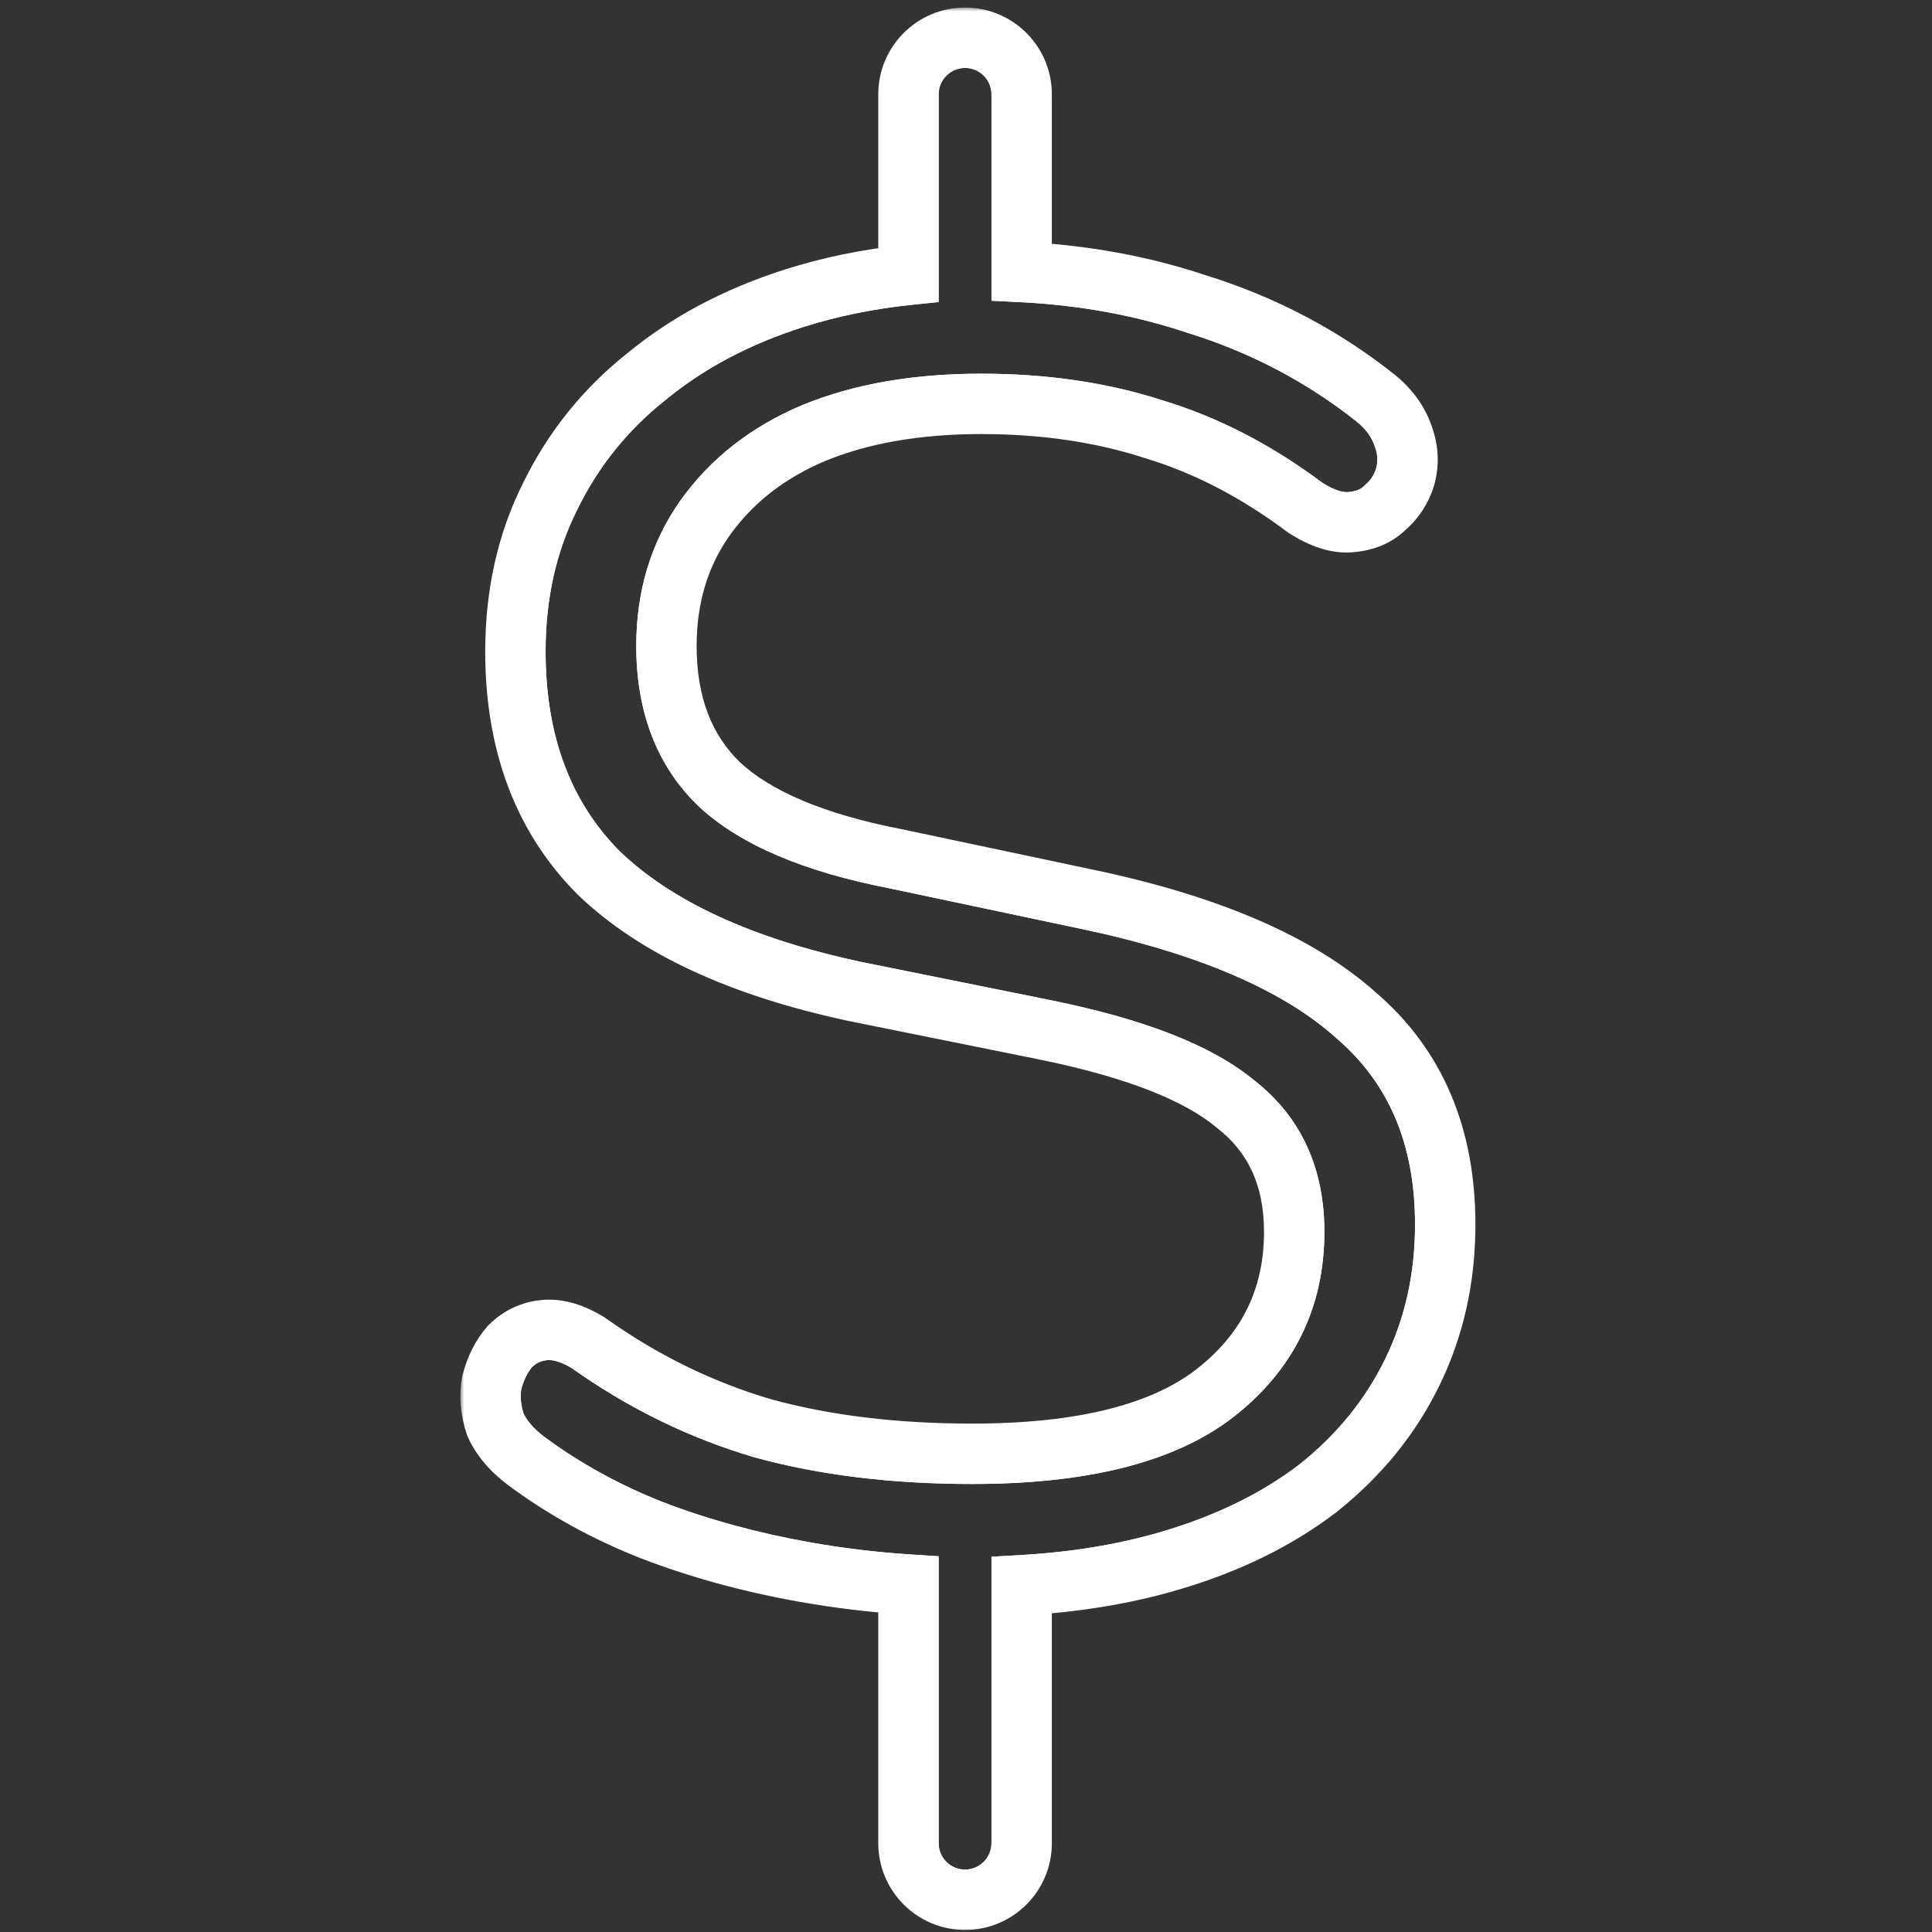 <svg width="256" height="256" viewBox="0 0 256 256" fill="none" xmlns="http://www.w3.org/2000/svg">
<rect x="0" y="0" width="256" height="256" fill="#333333" stroke="none"/>
<mask id="path-1-outside-1_234_115" maskUnits="userSpaceOnUse" x="61" y="1" width="135" height="255" fill="black">
<rect fill="white" x="61" y="1" width="135" height="255"/>
<path fill-rule="evenodd" clip-rule="evenodd" d="M127.875 5C132.017 5 135.375 8.358 135.375 12.5V36.042C143.571 36.451 151.268 37.855 158.469 40.255C167.309 42.988 175.266 47.167 182.338 52.793C184.106 54.239 185.312 55.927 185.955 57.856C186.598 59.624 186.678 61.392 186.196 63.16C185.714 64.768 184.829 66.134 183.544 67.259C182.418 68.384 180.891 69.027 178.963 69.188C177.194 69.349 175.185 68.706 172.935 67.259C166.505 62.437 159.835 58.981 152.923 56.892C146.011 54.641 138.376 53.516 130.018 53.516C121.499 53.516 114.105 54.802 107.836 57.374C101.728 59.946 96.906 63.723 93.37 68.706C89.995 73.528 88.307 79.154 88.307 85.583C88.307 93.299 90.638 99.407 95.299 103.907C100.121 108.408 107.917 111.703 118.686 113.793L143.761 119.097C159.996 122.472 171.971 127.616 179.686 134.528C187.562 141.279 191.5 150.521 191.5 162.255C191.5 169.327 190.053 175.837 187.16 181.784C184.267 187.732 180.088 192.875 174.623 197.215C169.158 201.394 162.567 204.609 154.852 206.859C148.928 208.587 142.436 209.652 135.375 210.053V244.229C135.375 248.371 132.017 251.729 127.875 251.729C123.733 251.729 120.375 248.371 120.375 244.229L120.375 209.963C115.731 209.662 111.149 209.109 106.631 208.306C99.398 207.02 92.647 205.172 86.378 202.761C80.27 200.35 74.725 197.296 69.742 193.599C67.813 192.152 66.447 190.545 65.643 188.776C65 186.848 64.839 184.999 65.161 183.231C65.643 181.302 66.447 179.695 67.572 178.409C68.858 177.123 70.385 176.4 72.153 176.239C73.921 176.078 75.85 176.641 77.939 177.927C85.172 183.07 92.888 186.848 101.085 189.259C109.283 191.509 118.525 192.634 128.813 192.634C143.279 192.634 153.968 189.982 160.88 184.678C167.952 179.213 171.488 172.06 171.488 163.219C171.488 155.986 168.916 150.36 163.773 146.342C158.79 142.163 150.351 138.868 138.457 136.457L113.382 131.393C98.273 128.179 86.941 122.955 79.386 115.721C71.992 108.328 68.295 98.523 68.295 86.307C68.295 78.752 69.822 71.921 72.876 65.813C75.93 59.544 80.19 54.239 85.655 49.9C91.12 45.399 97.63 41.943 105.184 39.532C109.931 38.017 114.994 36.978 120.375 36.415L120.375 12.5C120.375 8.358 123.733 5 127.875 5Z"/>
</mask>
<path d="M135.375 36.042H131.375V39.847L135.175 40.037L135.375 36.042ZM158.469 40.255L157.204 44.05L157.245 44.064L157.287 44.077L158.469 40.255ZM182.338 52.793L184.871 49.697L184.85 49.68L184.828 49.663L182.338 52.793ZM185.955 57.856L182.16 59.121L182.177 59.172L182.195 59.223L185.955 57.856ZM186.196 63.16L190.027 64.31L190.042 64.261L190.055 64.213L186.196 63.16ZM183.544 67.259L180.91 64.249L180.809 64.337L180.715 64.431L183.544 67.259ZM178.963 69.188L178.63 65.202L178.615 65.203L178.6 65.204L178.963 69.188ZM172.935 67.259L170.535 70.459L170.65 70.546L170.772 70.624L172.935 67.259ZM152.923 56.892L151.685 60.695L151.725 60.708L151.766 60.721L152.923 56.892ZM107.836 57.374L106.318 53.673L106.301 53.68L106.284 53.687L107.836 57.374ZM93.37 68.706L90.108 66.391L90.101 66.401L90.093 66.412L93.37 68.706ZM95.299 103.907L92.521 106.785L92.545 106.808L92.57 106.831L95.299 103.907ZM118.686 113.793L119.514 109.879L119.481 109.872L119.448 109.866L118.686 113.793ZM143.761 119.097L142.933 123.01L142.947 123.013L143.761 119.097ZM179.686 134.528L177.017 137.507L177.049 137.536L177.083 137.565L179.686 134.528ZM187.16 181.784L190.757 183.534L187.16 181.784ZM174.623 197.215L177.052 200.393L177.082 200.37L177.11 200.348L174.623 197.215ZM154.852 206.859L155.972 210.699H155.972L154.852 206.859ZM135.375 210.053L135.148 206.059L131.375 206.274V210.053H135.375ZM120.375 244.229H116.375H120.375ZM120.375 209.963H124.375V206.214L120.634 205.972L120.375 209.963ZM106.631 208.306L107.331 204.368H107.331L106.631 208.306ZM86.378 202.761L84.909 206.481L84.926 206.488L84.942 206.494L86.378 202.761ZM69.742 193.599L67.342 196.799L67.35 196.805L67.358 196.811L69.742 193.599ZM65.643 188.776L61.848 190.041L61.915 190.241L62.002 190.432L65.643 188.776ZM65.161 183.231L61.28 182.261L61.249 182.387L61.225 182.515L65.161 183.231ZM67.572 178.409L64.743 175.58L64.649 175.675L64.561 175.775L67.572 178.409ZM72.153 176.239L72.515 180.223L72.153 176.239ZM77.939 177.927L80.257 174.667L80.149 174.59L80.036 174.52L77.939 177.927ZM101.085 189.259L99.957 193.096L99.992 193.106L100.027 193.116L101.085 189.259ZM160.88 184.678L163.315 187.851L163.325 187.843L160.88 184.678ZM163.773 146.342L161.202 149.407L161.256 149.451L161.31 149.494L163.773 146.342ZM138.457 136.457L139.251 132.536L139.249 132.536L138.457 136.457ZM113.382 131.393L112.549 135.306L112.57 135.31L112.59 135.314L113.382 131.393ZM79.386 115.721L76.558 118.55L76.588 118.581L76.62 118.611L79.386 115.721ZM72.876 65.813L76.454 67.601L76.463 67.583L76.472 67.564L72.876 65.813ZM85.655 49.9L88.142 53.032L88.17 53.01L88.198 52.987L85.655 49.9ZM105.184 39.532L103.968 35.721L103.968 35.721L105.184 39.532ZM120.375 36.415L120.791 40.394L124.375 40.019V36.415H120.375ZM120.375 12.5L124.375 12.5V12.5H120.375ZM139.375 12.5C139.375 6.149 134.226 1 127.875 1V9C129.808 9 131.375 10.567 131.375 12.5H139.375ZM139.375 36.042V12.5H131.375V36.042H139.375ZM135.175 40.037C143.038 40.429 150.375 41.774 157.204 44.05L159.734 36.461C152.162 33.937 144.103 32.472 135.574 32.047L135.175 40.037ZM157.287 44.077C165.664 46.666 173.174 50.615 179.848 55.923L184.828 49.663C177.357 43.719 168.954 39.31 159.65 36.434L157.287 44.077ZM179.805 55.889C181.062 56.917 181.785 57.996 182.16 59.121L189.749 56.591C188.839 53.859 187.15 51.562 184.871 49.697L179.805 55.889ZM182.195 59.223C182.564 60.236 182.595 61.16 182.337 62.108L190.055 64.213C190.761 61.625 190.631 59.012 189.714 56.489L182.195 59.223ZM182.364 62.011C182.103 62.884 181.64 63.61 180.91 64.249L186.178 70.269C188.019 68.659 189.325 66.651 190.027 64.31L182.364 62.011ZM180.715 64.431C180.396 64.75 179.829 65.102 178.63 65.202L179.295 73.174C181.954 72.953 184.441 72.018 186.372 70.088L180.715 64.431ZM178.6 65.204C178.069 65.253 176.961 65.092 175.098 63.895L170.772 70.624C173.41 72.32 176.32 73.445 179.325 73.172L178.6 65.204ZM175.335 64.059C168.573 58.988 161.488 55.302 154.081 53.063L151.766 60.721C158.182 62.66 164.438 65.886 170.535 70.459L175.335 64.059ZM154.162 53.088C146.795 50.69 138.735 49.516 130.018 49.516V57.516C138.018 57.516 145.228 58.593 151.685 60.695L154.162 53.088ZM130.018 49.516C121.107 49.516 113.175 50.86 106.318 53.673L109.355 61.075C115.035 58.744 121.891 57.516 130.018 57.516V49.516ZM106.284 53.687C99.55 56.523 94.112 60.749 90.108 66.391L96.632 71.021C99.701 66.697 103.907 63.369 109.389 61.06L106.284 53.687ZM90.093 66.412C86.203 71.969 84.307 78.413 84.307 85.583H92.307C92.307 79.895 93.786 75.087 96.647 71L90.093 66.412ZM84.307 85.583C84.307 94.16 86.931 101.388 92.521 106.785L98.077 101.03C94.344 97.425 92.307 92.437 92.307 85.583H84.307ZM92.57 106.831C98.194 112.081 106.855 115.572 117.924 117.719L119.448 109.866C108.979 107.834 102.048 104.735 98.028 100.983L92.57 106.831ZM117.858 117.706L142.933 123.01L144.589 115.184L119.514 109.879L117.858 117.706ZM142.947 123.013C158.865 126.323 170.052 131.268 177.017 137.507L182.355 131.548C173.889 123.964 161.126 118.622 144.575 115.181L142.947 123.013ZM177.083 137.565C183.95 143.451 187.5 151.518 187.5 162.255H195.5C195.5 149.524 191.174 139.106 182.289 131.491L177.083 137.565ZM187.5 162.255C187.5 168.764 186.173 174.67 183.563 180.035L190.757 183.534C193.934 177.004 195.5 169.891 195.5 162.255H187.5ZM183.563 180.035C180.946 185.414 177.158 190.094 172.135 194.083L177.11 200.348C183.017 195.657 187.588 190.049 190.757 183.534L183.563 180.035ZM172.193 194.038C167.18 197.871 161.052 200.884 153.732 203.019L155.972 210.699C164.083 208.334 171.135 204.917 177.052 200.393L172.193 194.038ZM153.732 203.019C148.138 204.651 141.949 205.673 135.148 206.059L135.602 214.046C142.922 213.63 149.719 212.523 155.972 210.699L153.732 203.019ZM139.375 244.229V210.053H131.375V244.229H139.375ZM127.875 255.729C134.226 255.729 139.375 250.581 139.375 244.229H131.375C131.375 246.162 129.808 247.729 127.875 247.729V255.729ZM116.375 244.229C116.375 250.581 121.524 255.729 127.875 255.729V247.729C125.942 247.729 124.375 246.162 124.375 244.229H116.375ZM116.375 209.963L116.375 244.229H124.375L124.375 209.963H116.375ZM120.634 205.972C116.136 205.68 111.702 205.145 107.331 204.368L105.931 212.244C110.597 213.074 115.326 213.644 120.116 213.955L120.634 205.972ZM107.331 204.368C100.326 203.122 93.823 201.339 87.814 199.027L84.942 206.494C91.47 209.005 98.469 210.918 105.931 212.244L107.331 204.368ZM87.847 199.04C82.046 196.75 76.811 193.863 72.125 190.386L67.358 196.811C72.638 200.728 78.495 203.949 84.909 206.481L87.847 199.04ZM72.142 190.399C70.622 189.259 69.751 188.148 69.284 187.121L62.002 190.432C63.142 192.941 65.004 195.045 67.342 196.799L72.142 190.399ZM69.438 187.512C68.979 186.136 68.91 184.97 69.096 183.947L61.225 182.515C60.768 185.028 61.021 187.56 61.848 190.041L69.438 187.512ZM69.041 184.201C69.395 182.787 69.938 181.779 70.582 181.043L64.561 175.775C62.955 177.611 61.891 179.817 61.28 182.261L69.041 184.201ZM70.4 181.237C71.042 180.596 71.703 180.296 72.515 180.223L71.791 172.255C69.066 172.503 66.673 173.65 64.743 175.58L70.4 181.237ZM72.515 180.223C73.148 180.165 74.214 180.331 75.843 181.333L80.036 174.52C77.486 172.951 74.693 171.991 71.791 172.255L72.515 180.223ZM75.621 181.187C83.202 186.577 91.317 190.555 99.957 193.096L102.214 185.421C94.459 183.14 87.143 179.563 80.257 174.667L75.621 181.187ZM100.027 193.116C108.633 195.478 118.24 196.634 128.813 196.634V188.634C118.811 188.634 109.934 187.54 102.144 185.401L100.027 193.116ZM128.813 196.634C143.628 196.634 155.376 193.944 163.315 187.851L158.444 181.504C152.56 186.02 142.93 188.634 128.813 188.634V196.634ZM163.325 187.843C171.365 181.63 175.488 173.315 175.488 163.219H167.488C167.488 170.805 164.539 176.795 158.434 181.512L163.325 187.843ZM175.488 163.219C175.488 154.907 172.463 148.055 166.235 143.19L161.31 149.494C165.37 152.665 167.488 157.065 167.488 163.219H175.488ZM166.343 143.277C160.575 138.439 151.325 134.984 139.251 132.536L137.662 140.377C149.378 142.752 157.005 145.886 161.202 149.407L166.343 143.277ZM139.249 132.536L114.174 127.472L112.59 135.314L137.665 140.377L139.249 132.536ZM114.214 127.481C99.507 124.352 88.972 119.362 82.152 112.832L76.62 118.611C84.909 126.547 97.038 132.005 112.549 135.306L114.214 127.481ZM82.214 112.893C75.697 106.375 72.295 97.654 72.295 86.307H64.295C64.295 99.391 68.287 110.28 76.558 118.55L82.214 112.893ZM72.295 86.307C72.295 79.306 73.706 73.097 76.454 67.601L69.298 64.024C65.938 70.744 64.295 78.198 64.295 86.307H72.295ZM76.472 67.564C79.264 61.833 83.145 57.001 88.142 53.032L83.167 46.767C77.234 51.478 72.596 57.254 69.28 64.061L76.472 67.564ZM88.198 52.987C93.226 48.846 99.272 45.618 106.4 43.343L103.968 35.721C95.987 38.269 89.014 41.952 83.112 46.812L88.198 52.987ZM106.4 43.343C110.865 41.918 115.659 40.931 120.791 40.394L119.959 32.437C114.329 33.026 108.996 34.117 103.968 35.721L106.4 43.343ZM116.375 12.5L116.375 36.415H124.375L124.375 12.5L116.375 12.5ZM127.875 1C121.524 1 116.375 6.149 116.375 12.5H124.375C124.375 10.567 125.942 9 127.875 9V1Z" fill="white" mask="url(#path-1-outside-1_234_115)"/>
<mask id="path-3-inside-2_234_115" fill="white">
<path fill-rule="evenodd" clip-rule="evenodd" d="M127.875 5C132.017 5 135.375 8.358 135.375 12.5V36.042C143.571 36.451 151.268 37.855 158.469 40.255C167.309 42.988 175.266 47.167 182.338 52.793C184.106 54.239 185.312 55.927 185.955 57.856C186.598 59.624 186.678 61.392 186.196 63.16C185.714 64.768 184.829 66.134 183.544 67.259C182.418 68.384 180.891 69.027 178.963 69.188C177.194 69.349 175.185 68.706 172.935 67.259C166.505 62.437 159.835 58.981 152.923 56.892C146.011 54.641 138.376 53.516 130.018 53.516C121.499 53.516 114.105 54.802 107.836 57.374C101.728 59.946 96.906 63.723 93.37 68.706C89.995 73.528 88.307 79.154 88.307 85.583C88.307 93.299 90.638 99.407 95.299 103.907C100.121 108.408 107.917 111.703 118.686 113.793L143.761 119.097C159.996 122.472 171.971 127.616 179.686 134.528C187.562 141.279 191.5 150.521 191.5 162.255C191.5 169.327 190.053 175.837 187.16 181.784C184.267 187.732 180.088 192.875 174.623 197.215C169.158 201.394 162.567 204.609 154.852 206.859C148.928 208.587 142.436 209.652 135.375 210.053V244.229C135.375 248.371 132.017 251.729 127.875 251.729C123.733 251.729 120.375 248.371 120.375 244.229L120.375 209.963C115.731 209.662 111.149 209.109 106.631 208.306C99.398 207.02 92.647 205.172 86.378 202.761C80.27 200.35 74.725 197.296 69.742 193.599C67.813 192.152 66.447 190.545 65.643 188.776C65 186.848 64.839 184.999 65.161 183.231C65.643 181.302 66.447 179.695 67.572 178.409C68.858 177.123 70.385 176.4 72.153 176.239C73.921 176.078 75.85 176.641 77.939 177.927C85.172 183.07 92.888 186.848 101.085 189.259C109.283 191.509 118.525 192.634 128.813 192.634C143.279 192.634 153.968 189.982 160.88 184.678C167.952 179.213 171.488 172.06 171.488 163.219C171.488 155.986 168.916 150.36 163.773 146.342C158.79 142.163 150.351 138.868 138.457 136.457L113.382 131.393C98.273 128.179 86.941 122.955 79.386 115.721C71.992 108.328 68.295 98.523 68.295 86.307C68.295 78.752 69.822 71.921 72.876 65.813C75.93 59.544 80.19 54.239 85.655 49.9C91.12 45.399 97.63 41.943 105.184 39.532C109.931 38.017 114.994 36.978 120.375 36.415L120.375 12.5C120.375 8.358 123.733 5 127.875 5Z"/>
</mask>
<path d="M135.375 36.042H131.375V39.847L135.175 40.037L135.375 36.042ZM158.469 40.255L157.204 44.05L157.245 44.064L157.287 44.077L158.469 40.255ZM182.338 52.793L184.871 49.697L184.85 49.68L184.828 49.663L182.338 52.793ZM185.955 57.856L182.16 59.121L182.177 59.172L182.195 59.223L185.955 57.856ZM186.196 63.16L190.027 64.31L190.042 64.261L190.055 64.213L186.196 63.16ZM183.544 67.259L180.91 64.249L180.809 64.337L180.715 64.431L183.544 67.259ZM178.963 69.188L178.63 65.202L178.615 65.203L178.6 65.204L178.963 69.188ZM172.935 67.259L170.535 70.459L170.65 70.546L170.772 70.624L172.935 67.259ZM152.923 56.892L151.685 60.695L151.725 60.708L151.766 60.721L152.923 56.892ZM107.836 57.374L106.318 53.673L106.301 53.68L106.284 53.687L107.836 57.374ZM93.37 68.706L90.108 66.391L90.101 66.401L90.093 66.412L93.37 68.706ZM95.299 103.907L92.521 106.785L92.545 106.808L92.57 106.831L95.299 103.907ZM118.686 113.793L119.514 109.879L119.481 109.872L119.448 109.866L118.686 113.793ZM143.761 119.097L142.933 123.01L142.947 123.013L143.761 119.097ZM179.686 134.528L177.017 137.507L177.049 137.536L177.083 137.565L179.686 134.528ZM187.16 181.784L190.757 183.534L187.16 181.784ZM174.623 197.215L177.052 200.393L177.082 200.37L177.11 200.348L174.623 197.215ZM154.852 206.859L155.972 210.699H155.972L154.852 206.859ZM135.375 210.053L135.148 206.059L131.375 206.274V210.053H135.375ZM120.375 244.229H116.375H120.375ZM120.375 209.963H124.375V206.214L120.634 205.972L120.375 209.963ZM106.631 208.306L107.331 204.368H107.331L106.631 208.306ZM86.378 202.761L84.909 206.481L84.926 206.488L84.942 206.494L86.378 202.761ZM69.742 193.599L67.342 196.799L67.35 196.805L67.358 196.811L69.742 193.599ZM65.643 188.776L61.848 190.041L61.915 190.241L62.002 190.432L65.643 188.776ZM65.161 183.231L61.28 182.261L61.249 182.387L61.225 182.515L65.161 183.231ZM67.572 178.409L64.743 175.58L64.649 175.675L64.561 175.775L67.572 178.409ZM72.153 176.239L72.515 180.223L72.153 176.239ZM77.939 177.927L80.257 174.667L80.149 174.59L80.036 174.52L77.939 177.927ZM101.085 189.259L99.957 193.096L99.992 193.106L100.027 193.116L101.085 189.259ZM160.88 184.678L163.315 187.851L163.325 187.843L160.88 184.678ZM163.773 146.342L161.202 149.407L161.256 149.451L161.31 149.494L163.773 146.342ZM138.457 136.457L139.251 132.536L139.249 132.536L138.457 136.457ZM113.382 131.393L112.549 135.306L112.57 135.31L112.59 135.314L113.382 131.393ZM79.386 115.721L76.558 118.55L76.588 118.581L76.62 118.611L79.386 115.721ZM72.876 65.813L76.454 67.601L76.463 67.583L76.472 67.564L72.876 65.813ZM85.655 49.9L88.142 53.032L88.17 53.01L88.198 52.987L85.655 49.9ZM105.184 39.532L103.968 35.721L103.968 35.721L105.184 39.532ZM120.375 36.415L120.791 40.394L124.375 40.019V36.415H120.375ZM120.375 12.5L124.375 12.5V12.5H120.375ZM139.375 12.5C139.375 6.149 134.226 1 127.875 1V9C129.808 9 131.375 10.567 131.375 12.5H139.375ZM139.375 36.042V12.5H131.375V36.042H139.375ZM135.175 40.037C143.038 40.429 150.375 41.774 157.204 44.05L159.734 36.461C152.162 33.937 144.103 32.472 135.574 32.047L135.175 40.037ZM157.287 44.077C165.664 46.666 173.174 50.615 179.848 55.923L184.828 49.663C177.357 43.719 168.954 39.31 159.65 36.434L157.287 44.077ZM179.805 55.889C181.062 56.917 181.785 57.996 182.16 59.121L189.749 56.591C188.839 53.859 187.15 51.562 184.871 49.697L179.805 55.889ZM182.195 59.223C182.564 60.236 182.595 61.16 182.337 62.108L190.055 64.213C190.761 61.625 190.631 59.012 189.714 56.489L182.195 59.223ZM182.364 62.011C182.103 62.884 181.64 63.61 180.91 64.249L186.178 70.269C188.019 68.659 189.325 66.651 190.027 64.31L182.364 62.011ZM180.715 64.431C180.396 64.75 179.829 65.102 178.63 65.202L179.295 73.174C181.954 72.953 184.441 72.018 186.372 70.088L180.715 64.431ZM178.6 65.204C178.069 65.253 176.961 65.092 175.098 63.895L170.772 70.624C173.41 72.32 176.32 73.445 179.325 73.172L178.6 65.204ZM175.335 64.059C168.573 58.988 161.488 55.302 154.081 53.063L151.766 60.721C158.182 62.66 164.438 65.886 170.535 70.459L175.335 64.059ZM154.162 53.088C146.795 50.69 138.735 49.516 130.018 49.516V57.516C138.018 57.516 145.228 58.593 151.685 60.695L154.162 53.088ZM130.018 49.516C121.107 49.516 113.175 50.86 106.318 53.673L109.355 61.075C115.035 58.744 121.891 57.516 130.018 57.516V49.516ZM106.284 53.687C99.55 56.523 94.112 60.749 90.108 66.391L96.632 71.021C99.701 66.697 103.907 63.369 109.389 61.06L106.284 53.687ZM90.093 66.412C86.203 71.969 84.307 78.413 84.307 85.583H92.307C92.307 79.895 93.786 75.087 96.647 71L90.093 66.412ZM84.307 85.583C84.307 94.16 86.931 101.388 92.521 106.785L98.077 101.03C94.344 97.425 92.307 92.437 92.307 85.583H84.307ZM92.57 106.831C98.194 112.081 106.855 115.572 117.924 117.719L119.448 109.866C108.979 107.834 102.048 104.735 98.028 100.983L92.57 106.831ZM117.858 117.706L142.933 123.01L144.589 115.184L119.514 109.879L117.858 117.706ZM142.947 123.013C158.865 126.323 170.052 131.268 177.017 137.507L182.355 131.548C173.889 123.964 161.126 118.622 144.575 115.181L142.947 123.013ZM177.083 137.565C183.95 143.451 187.5 151.518 187.5 162.255H195.5C195.5 149.524 191.174 139.106 182.289 131.491L177.083 137.565ZM187.5 162.255C187.5 168.764 186.173 174.67 183.563 180.035L190.757 183.534C193.934 177.004 195.5 169.891 195.5 162.255H187.5ZM183.563 180.035C180.946 185.414 177.158 190.094 172.135 194.083L177.11 200.348C183.017 195.657 187.588 190.049 190.757 183.534L183.563 180.035ZM172.193 194.038C167.18 197.871 161.052 200.884 153.732 203.019L155.972 210.699C164.083 208.334 171.135 204.917 177.052 200.393L172.193 194.038ZM153.732 203.019C148.138 204.651 141.949 205.673 135.148 206.059L135.602 214.046C142.922 213.63 149.719 212.523 155.972 210.699L153.732 203.019ZM139.375 244.229V210.053H131.375V244.229H139.375ZM127.875 255.729C134.226 255.729 139.375 250.581 139.375 244.229H131.375C131.375 246.162 129.808 247.729 127.875 247.729V255.729ZM116.375 244.229C116.375 250.581 121.524 255.729 127.875 255.729V247.729C125.942 247.729 124.375 246.162 124.375 244.229H116.375ZM116.375 209.963L116.375 244.229H124.375L124.375 209.963H116.375ZM120.634 205.972C116.136 205.68 111.702 205.145 107.331 204.368L105.931 212.244C110.597 213.074 115.326 213.644 120.116 213.955L120.634 205.972ZM107.331 204.368C100.326 203.122 93.823 201.339 87.814 199.027L84.942 206.494C91.47 209.005 98.469 210.918 105.931 212.244L107.331 204.368ZM87.847 199.04C82.046 196.75 76.811 193.863 72.125 190.386L67.358 196.811C72.638 200.728 78.495 203.949 84.909 206.481L87.847 199.04ZM72.142 190.399C70.622 189.259 69.751 188.148 69.284 187.121L62.002 190.432C63.142 192.941 65.004 195.045 67.342 196.799L72.142 190.399ZM69.438 187.512C68.979 186.136 68.91 184.97 69.096 183.947L61.225 182.515C60.768 185.028 61.021 187.56 61.848 190.041L69.438 187.512ZM69.041 184.201C69.395 182.787 69.938 181.779 70.582 181.043L64.561 175.775C62.955 177.611 61.891 179.817 61.28 182.261L69.041 184.201ZM70.4 181.237C71.042 180.596 71.703 180.296 72.515 180.223L71.791 172.255C69.066 172.503 66.673 173.65 64.743 175.58L70.4 181.237ZM72.515 180.223C73.148 180.165 74.214 180.331 75.843 181.333L80.036 174.52C77.486 172.951 74.693 171.991 71.791 172.255L72.515 180.223ZM75.621 181.187C83.202 186.577 91.317 190.555 99.957 193.096L102.214 185.421C94.459 183.14 87.143 179.563 80.257 174.667L75.621 181.187ZM100.027 193.116C108.633 195.478 118.24 196.634 128.813 196.634V188.634C118.811 188.634 109.934 187.54 102.144 185.401L100.027 193.116ZM128.813 196.634C143.628 196.634 155.376 193.944 163.315 187.851L158.444 181.504C152.56 186.02 142.93 188.634 128.813 188.634V196.634ZM163.325 187.843C171.365 181.63 175.488 173.315 175.488 163.219H167.488C167.488 170.805 164.539 176.795 158.434 181.512L163.325 187.843ZM175.488 163.219C175.488 154.907 172.463 148.055 166.235 143.19L161.31 149.494C165.37 152.665 167.488 157.065 167.488 163.219H175.488ZM166.343 143.277C160.575 138.439 151.325 134.984 139.251 132.536L137.662 140.377C149.378 142.752 157.005 145.886 161.202 149.407L166.343 143.277ZM139.249 132.536L114.174 127.472L112.59 135.314L137.665 140.377L139.249 132.536ZM114.214 127.481C99.507 124.352 88.972 119.362 82.152 112.832L76.62 118.611C84.909 126.547 97.038 132.005 112.549 135.306L114.214 127.481ZM82.214 112.893C75.697 106.375 72.295 97.654 72.295 86.307H64.295C64.295 99.391 68.287 110.28 76.558 118.55L82.214 112.893ZM72.295 86.307C72.295 79.306 73.706 73.097 76.454 67.601L69.298 64.024C65.938 70.744 64.295 78.198 64.295 86.307H72.295ZM76.472 67.564C79.264 61.833 83.145 57.001 88.142 53.032L83.167 46.767C77.234 51.478 72.596 57.254 69.28 64.061L76.472 67.564ZM88.198 52.987C93.226 48.846 99.272 45.618 106.4 43.343L103.968 35.721C95.987 38.269 89.014 41.952 83.112 46.812L88.198 52.987ZM106.4 43.343C110.865 41.918 115.659 40.931 120.791 40.394L119.959 32.437C114.329 33.026 108.996 34.117 103.968 35.721L106.4 43.343ZM116.375 12.5L116.375 36.415H124.375L124.375 12.5L116.375 12.5ZM127.875 1C121.524 1 116.375 6.149 116.375 12.5H124.375C124.375 10.567 125.942 9 127.875 9V1Z" fill="white" mask="url(#path-3-inside-2_234_115)"/>
</svg>
